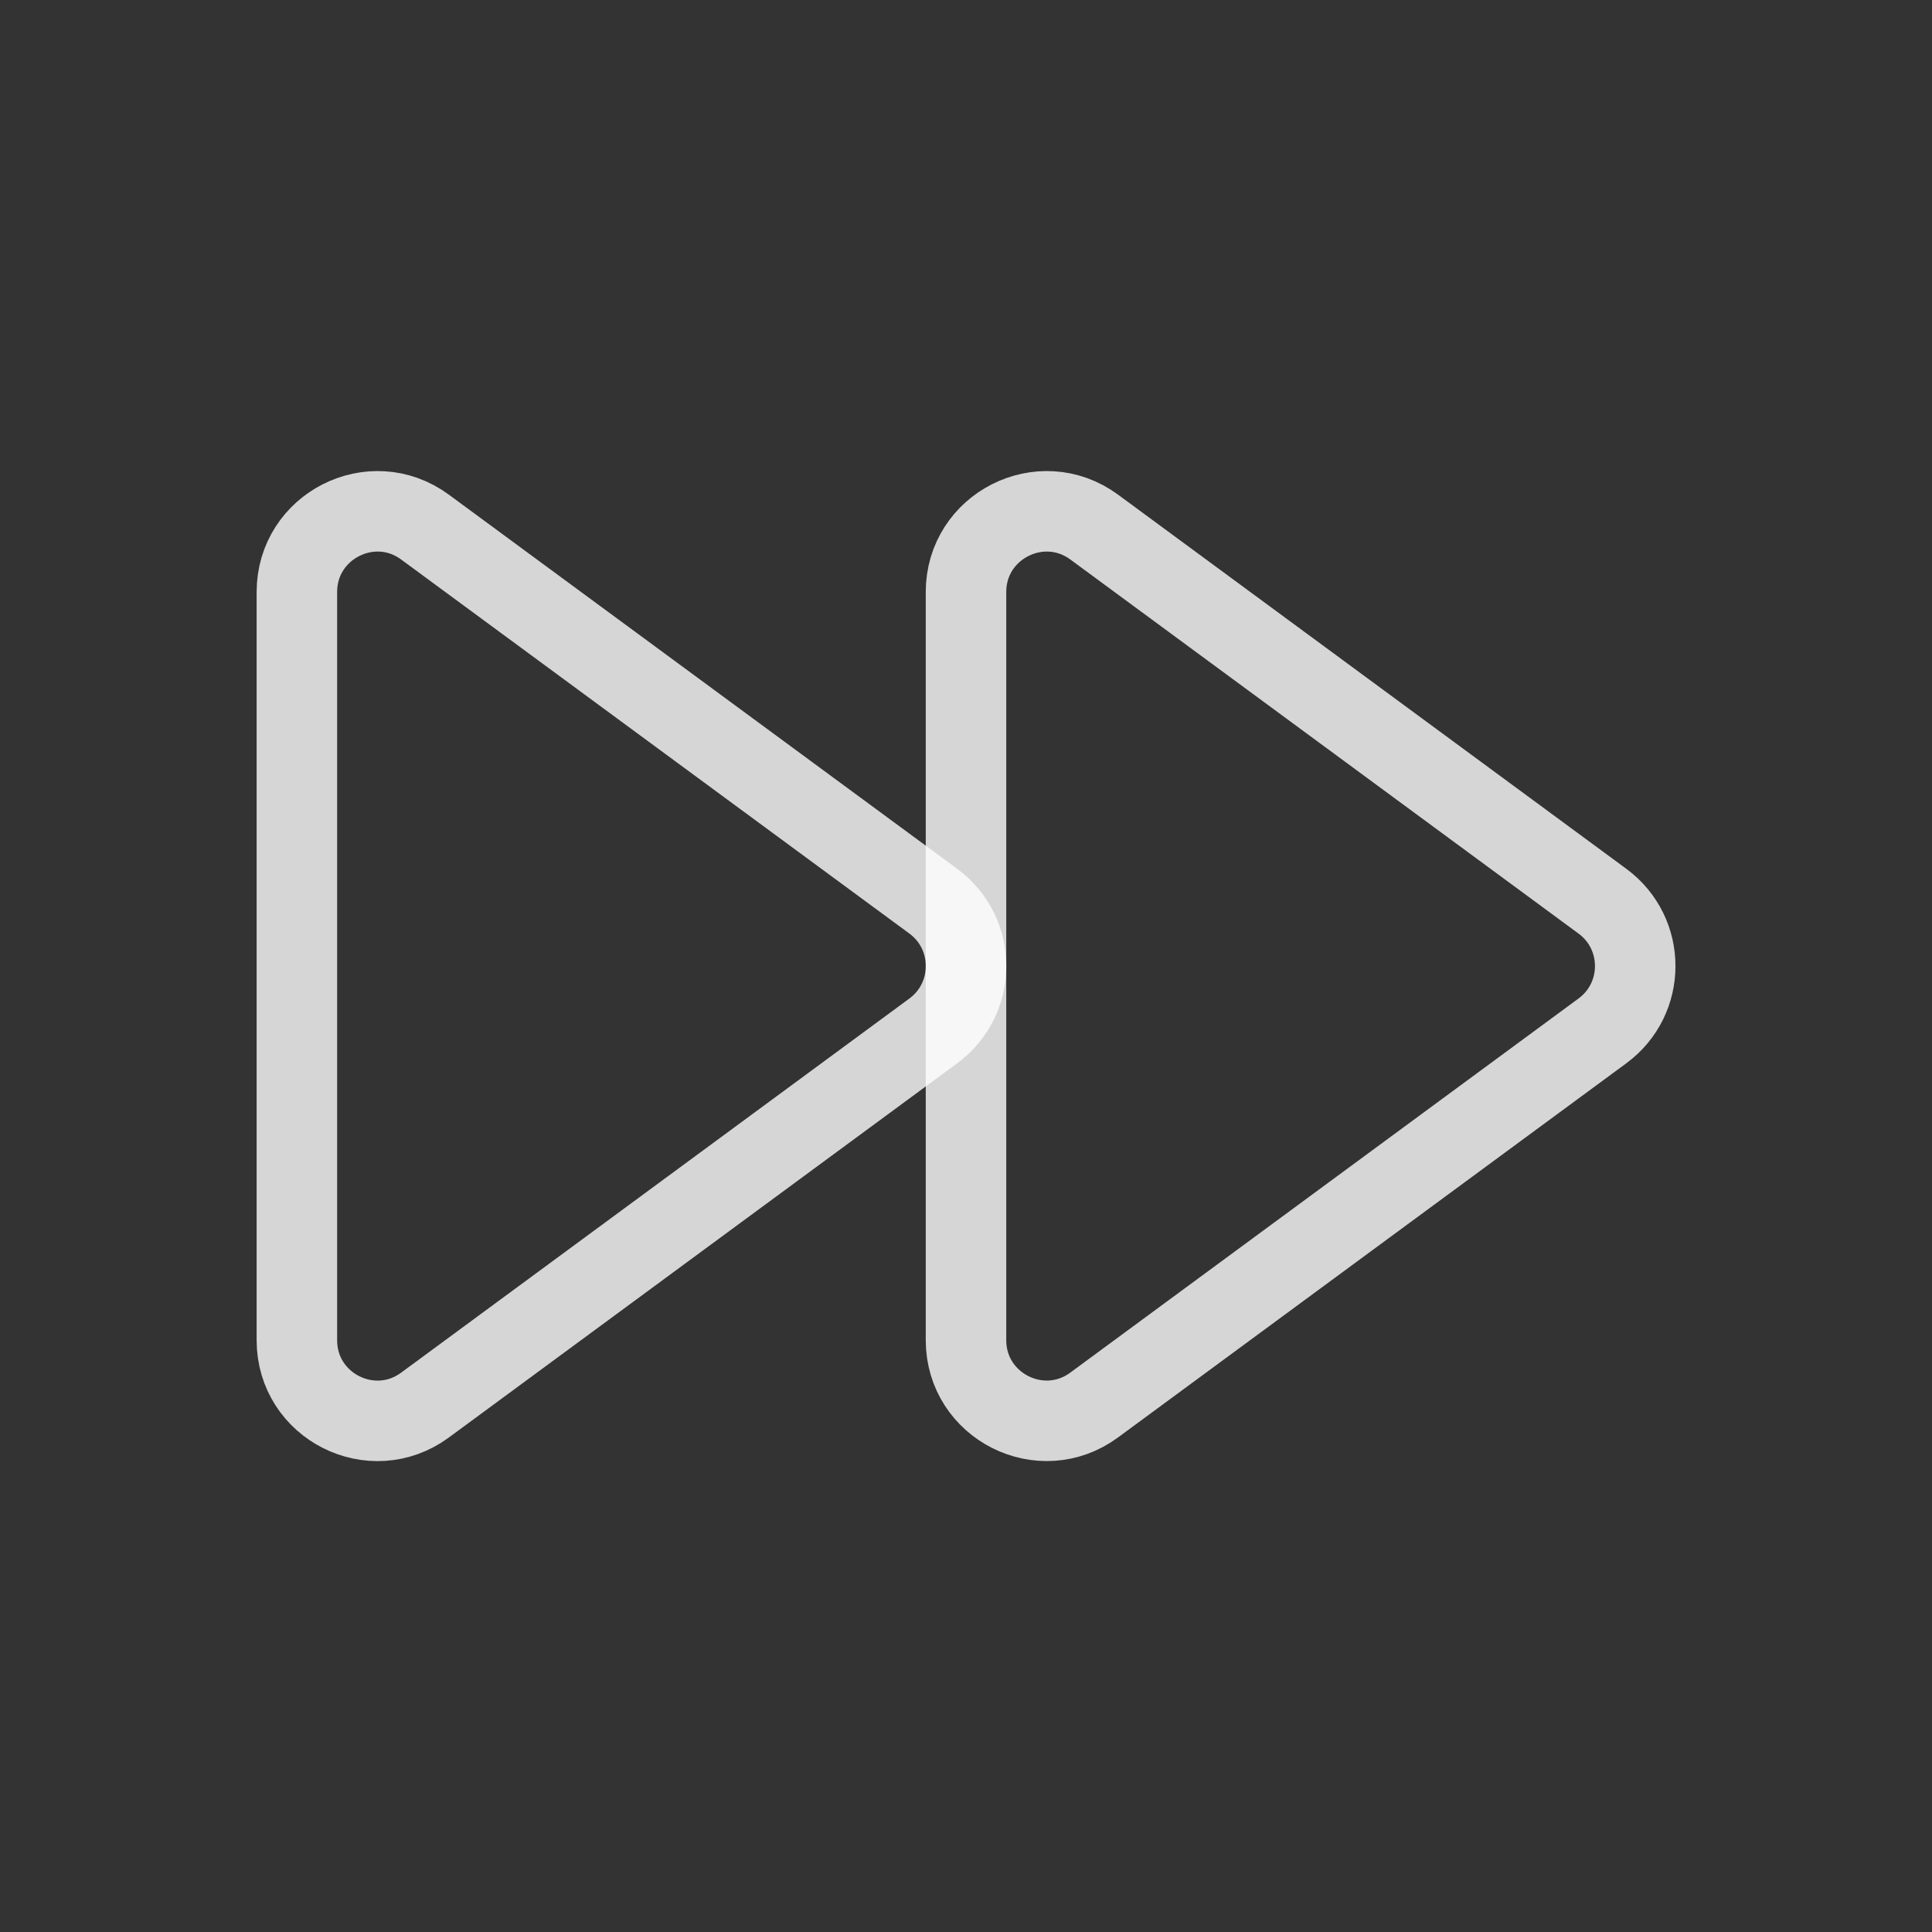 <svg width="24" height="24" viewBox="0 0 24 24" fill="none" xmlns="http://www.w3.org/2000/svg">
<rect x="0" y="0" width="24" height="24" fill="#333333" stroke="none"/>
<path fill-rule="evenodd" clip-rule="evenodd" d="M5.28 6.548L11.594 11.195C12.136 11.595 12.136 12.406 11.594 12.806L5.28 17.454C4.62 17.94 3.688 17.469 3.688 16.649V7.354C3.688 6.534 4.62 6.062 5.28 6.548Z" stroke="white" stroke-opacity="0.8" stroke-linecap="round" stroke-linejoin="round"/>
<path fill-rule="evenodd" clip-rule="evenodd" d="M13.593 6.548L19.906 11.195C20.449 11.595 20.449 12.406 19.906 12.806L13.593 17.453C12.933 17.94 12 17.468 12 16.648V7.354C12 6.534 12.933 6.062 13.593 6.548Z" stroke="white" stroke-opacity="0.8" stroke-linecap="round" stroke-linejoin="round"/>
</svg>
